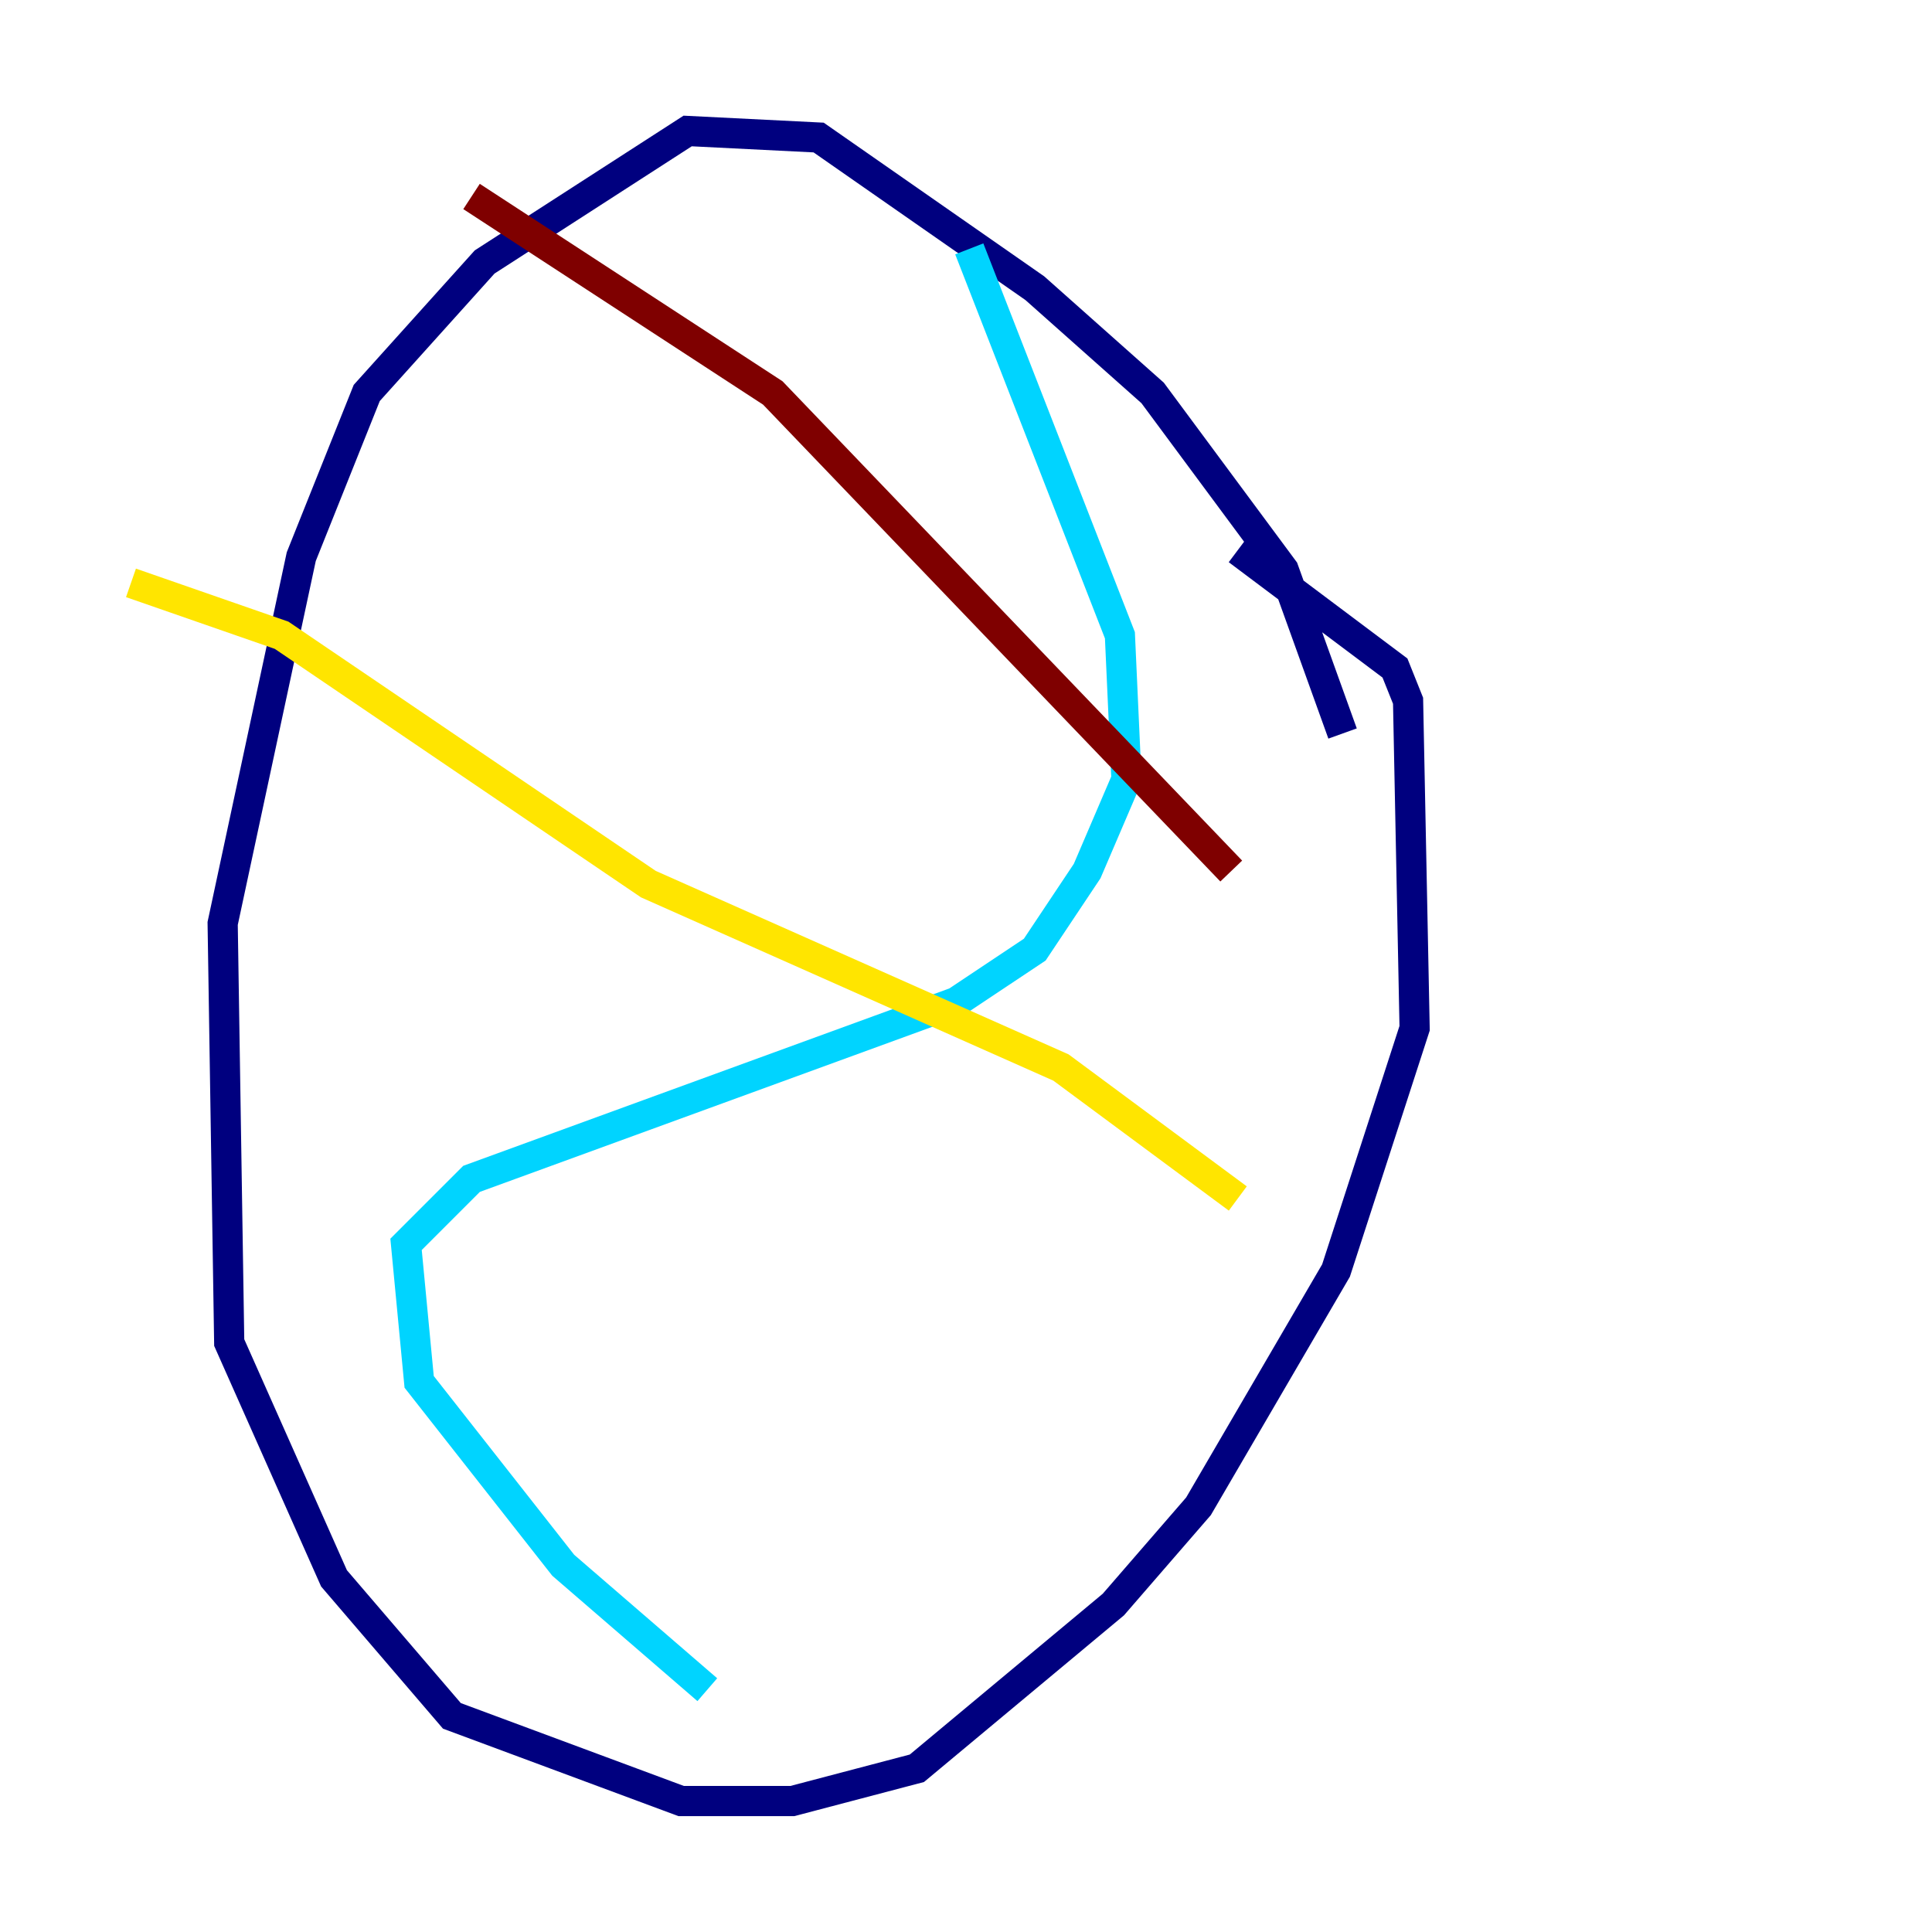 <?xml version="1.0" encoding="utf-8" ?>
<svg baseProfile="tiny" height="128" version="1.2" viewBox="0,0,128,128" width="128" xmlns="http://www.w3.org/2000/svg" xmlns:ev="http://www.w3.org/2001/xml-events" xmlns:xlink="http://www.w3.org/1999/xlink"><defs /><polyline fill="none" points="88.949,48.597 85.044,37.749 76.366,26.034 68.556,19.091 54.237,9.112 45.559,8.678 32.108,17.356 24.298,26.034 19.959,36.881 14.752,61.18 15.186,88.949 22.129,104.57 29.939,113.681 45.125,119.322 52.502,119.322 60.746,117.153 73.763,106.305 79.403,99.797 88.515,84.176 93.722,68.122 93.288,46.427 92.42,44.258 82.007,36.447" stroke="#00007f" stroke-width="2" /><polyline fill="none" points="64.217,16.488 74.197,42.088 74.63,51.634 72.027,57.709 68.556,62.915 63.349,66.386 31.241,78.102 26.902,82.441 27.77,91.552 37.315,103.702 46.861,111.946" stroke="#00d4ff" stroke-width="2" /><polyline fill="none" points="8.678,38.617 18.658,42.088 42.956,58.576 70.291,70.725 82.007,79.403" stroke="#ffe500" stroke-width="2" /><polyline fill="none" points="31.241,13.017 51.2,26.034 81.573,57.709" stroke="#7f0000" stroke-width="2" /></svg>